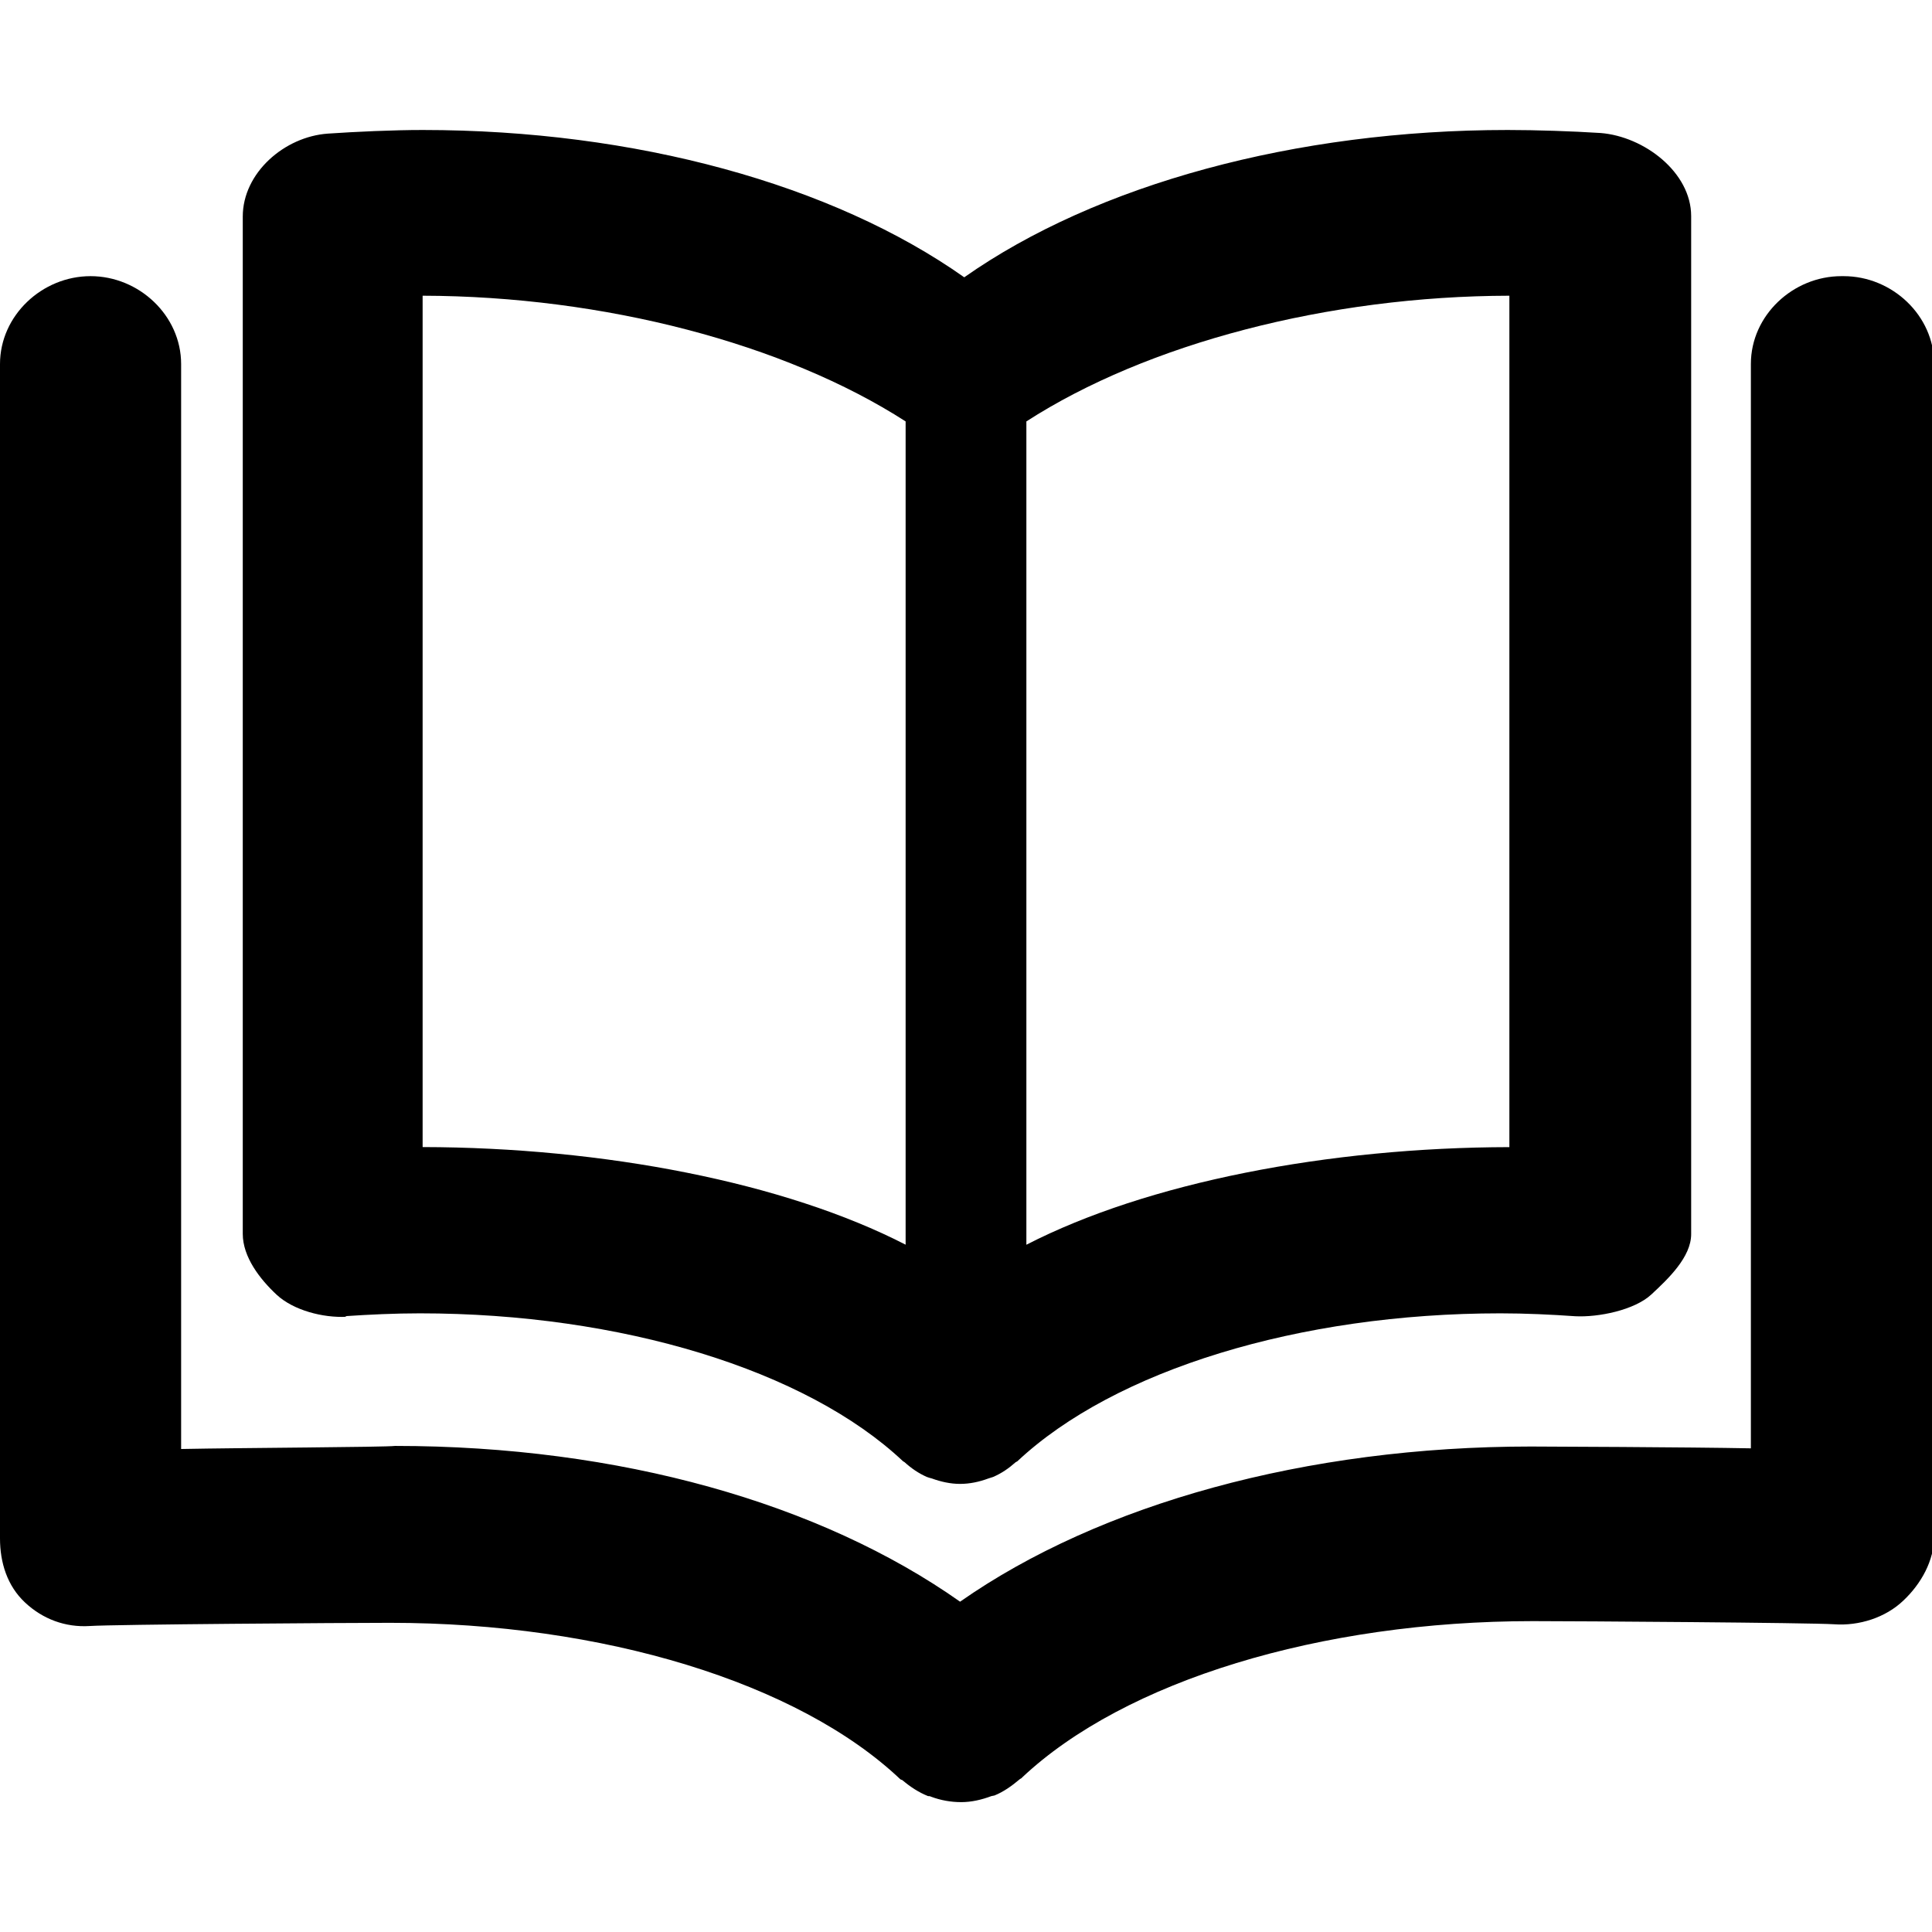 <svg xmlns="http://www.w3.org/2000/svg" viewBox="0 0 32 32"><path d="M5.715 21.8c.407-.027.82-.047 1.24-.047 3.33 0 6.397.938 8.002 2.45.007.006.017.008.025.015.11.1.232.185.372.246.01.004.02.005.03.01.016.006.032.008.05.014.152.055.31.09.467.09.16 0 .32-.034.47-.09l.05-.016c.01-.004.02-.005.03-.01.14-.06.26-.144.37-.242.01-.007.02-.01.03-.017 1.61-1.51 4.67-2.45 8-2.45.42 0 .84.02 1.24.048.38.02.98-.1 1.26-.36s.66-.62.66-1V3.58c0-.727-.78-1.32-1.5-1.377-.47-.03-1.06-.05-1.54-.05-3.51 0-6.81.9-9 2.44-2.18-1.54-5.45-2.44-8.97-2.44-.49 0-1.1.028-1.57.06-.72.05-1.41.65-1.41 1.374v16.85c0 .38.28.746.56 1.007.28.26.77.386 1.16.366zM17 6.98c2-1.29 5-2.076 8-2.082V19c-3 .005-6 .588-8 1.617V6.98zM7 4.898c3 .007 6 .794 8 2.082v13.636c-2-1.03-5-1.612-8-1.617V4.89zm23.5-.324c-.803 0-1.5.65-1.5 1.455v17.96c-1-.02-3.488-.03-3.644-.03-3.717 0-7.14.95-9.454 2.57-2.312-1.63-5.64-2.58-9.358-2.58C6.39 23.97 4 23.98 3 24V6.03c0-.804-.697-1.456-1.5-1.456S0 5.226 0 6.03v19.45c0 .402.12.787.414 1.062.294.276.67.415 1.07.39.4-.027 4.225-.053 4.977-.053 3.52 0 6.76.99 8.45 2.59.01.01.03.01.04.02.13.11.27.2.42.26.02 0 .03 0 .05.01.16.06.33.09.5.09.17 0 .34-.04.5-.1l.05-.01c.15-.06.29-.16.42-.27.01-.01.027-.01.038-.028 1.7-1.6 4.94-2.59 8.46-2.59.75 0 4.59.026 4.99.052.412.03.85-.11 1.144-.39.296-.278.513-.664.513-1.068V6.03c0-.804-.695-1.456-1.5-1.456z"/></svg>